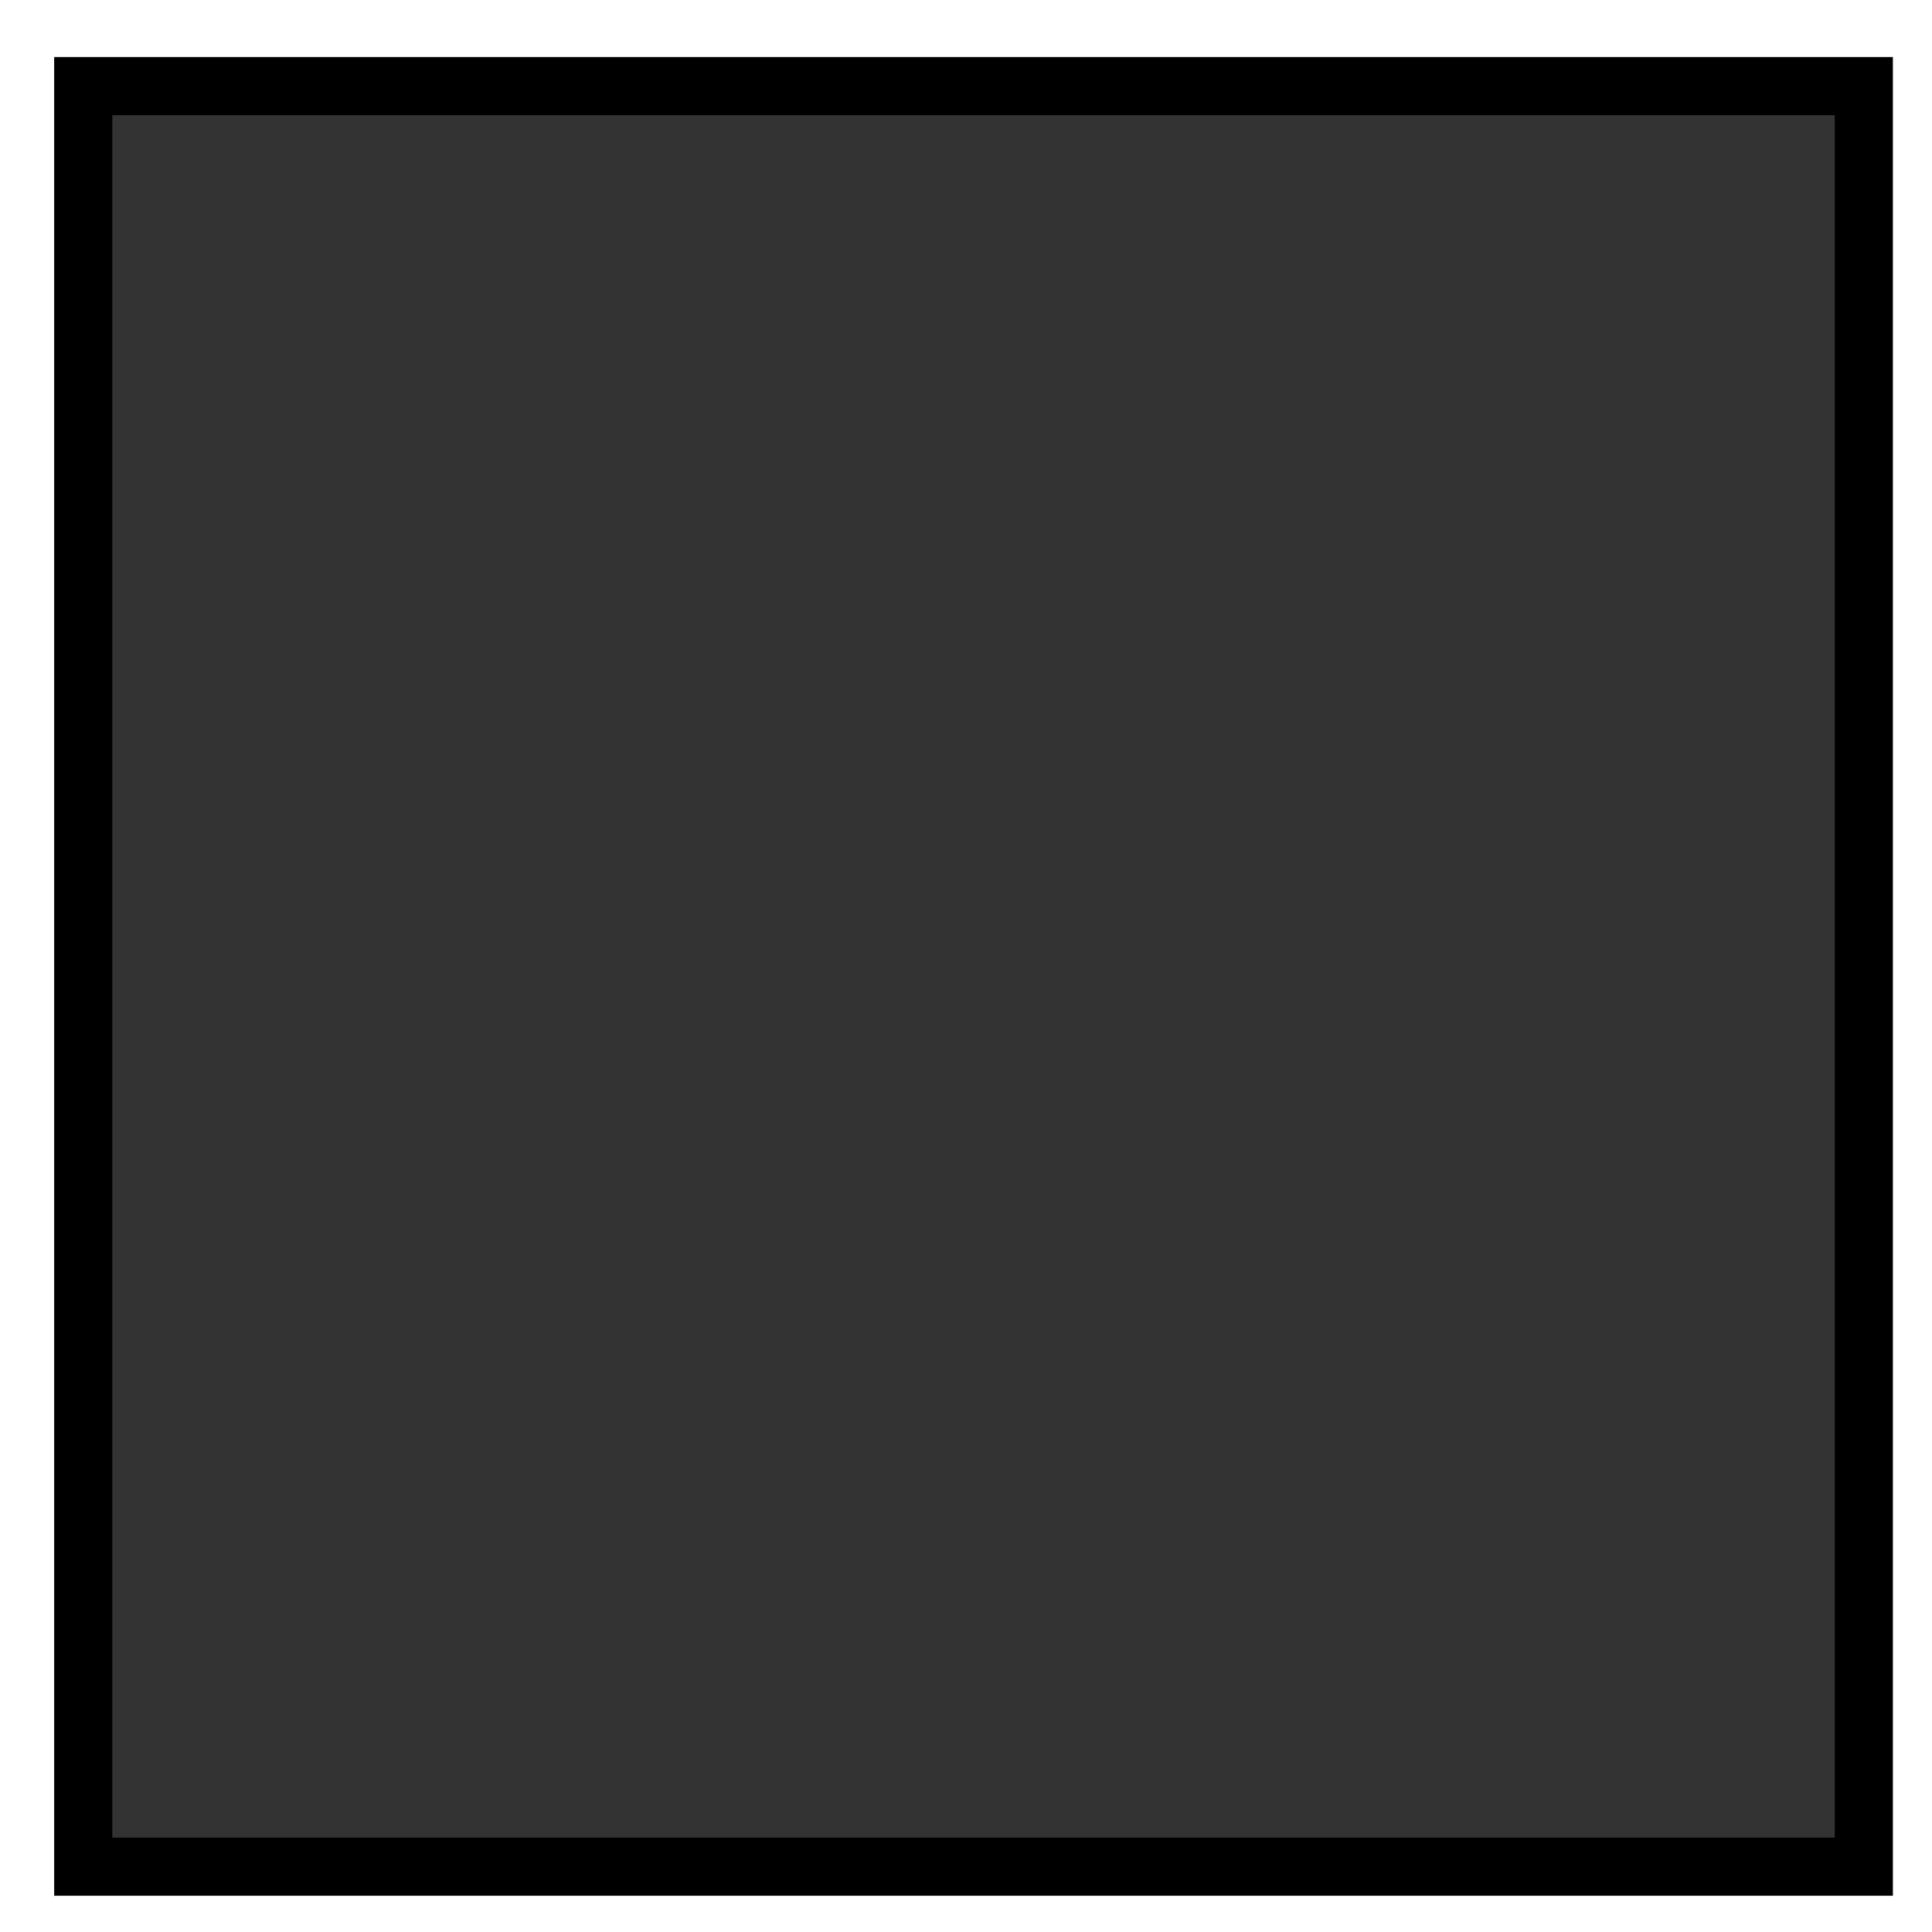 <?xml version="1.0" encoding="UTF-8" standalone="no"?>
<!-- Created with Inkscape (http://www.inkscape.org/) -->

<svg
   xmlns:dc="http://purl.org/dc/elements/1.1/"
   xmlns:cc="http://creativecommons.org/ns#"
   xmlns:rdf="http://www.w3.org/1999/02/22-rdf-syntax-ns#"
   xmlns:svg="http://www.w3.org/2000/svg"
   xmlns="http://www.w3.org/2000/svg"
   xmlns:sodipodi="http://sodipodi.sourceforge.net/DTD/sodipodi-0.dtd"
   xmlns:inkscape="http://www.inkscape.org/namespaces/inkscape"
   width="256"
   height="256"
   id="svg17637"
   version="1.1"
   inkscape:version="0.48.2 r9819"
   sodipodi:docname="New document 17">
  <defs
     id="defs17639">
    <filter
       id="filter18297"
       inkscape:menu-tooltip="Draws a black outline around"
       inkscape:menu="ABCs"
       inkscape:label="Black outline"
       color-interpolation-filters="sRGB"
       y="-0.15"
       height="1.3"
       x="-0.15"
       width="1.3">
      <feGaussianBlur
         id="feGaussianBlur18299"
         stdDeviation="3"
         result="result5"
         in="SourceGraphic" />
      <feTurbulence
         id="feTurbulence18301"
         result="result1"
         baseFrequency="0.02"
         type="fractalNoise"
         seed="0"
         numOctaves="3" />
      <feDisplacementMap
         id="feDisplacementMap18303"
         in2="result1"
         result="result3"
         in="SourceGraphic"
         xChannelSelector="R"
         yChannelSelector="G"
         scale="30" />
      <feComposite
         id="feComposite18305"
         in2="result1"
         result="result4"
         in="result3"
         operator="out" />
      <feComposite
         id="feComposite18307"
         in2="result4"
         result="result6"
         operator="arithmetic"
         k2="1"
         k1="0.3"
         k3="0.3" />
      <feComposite
         id="feComposite18309"
         in2="result5"
         in="result6"
         operator="over"
         result="fbSourceGraphic" />
      <feColorMatrix
         result="fbSourceGraphicAlpha"
         in="fbSourceGraphic"
         values="0 0 0 -1 0 0 0 0 -1 0 0 0 0 -1 0 0 0 0 1 0"
         id="feColorMatrix18493" />
      <feTurbulence
         id="feTurbulence18495"
         type="fractalNoise"
         baseFrequency="0.04"
         numOctaves="5"
         seed="0"
         result="result4"
         in="fbSourceGraphic" />
      <feDisplacementMap
         in2="result4"
         id="feDisplacementMap18497"
         in="fbSourceGraphic"
         yChannelSelector="G"
         xChannelSelector="R"
         scale="10"
         result="result3" />
      <feDiffuseLighting
         id="feDiffuseLighting18499"
         lighting-color="rgb(233,230,215)"
         diffuseConstant="1"
         surfaceScale="2"
         result="result1"
         in="result4">
        <feDistantLight
           id="feDistantLight18501"
           azimuth="235"
           elevation="40" />
      </feDiffuseLighting>
      <feComposite
         in2="result1"
         id="feComposite18503"
         operator="in"
         in="result3"
         result="result2" />
      <feComposite
         in2="result1"
         id="feComposite18505"
         result="result5"
         operator="arithmetic"
         k1="1.7" />
      <feBlend
         in2="result3"
         id="feBlend18507"
         in="result5"
         mode="normal"
         result="fbSourceGraphic" />
      <feColorMatrix
         result="fbSourceGraphicAlpha"
         in="fbSourceGraphic"
         values="0 0 0 -1 0 0 0 0 -1 0 0 0 0 -1 0 0 0 0 1 0"
         id="feColorMatrix18543" />
      <feGaussianBlur
         id="feGaussianBlur18545"
         stdDeviation="2"
         in="fbSourceGraphicAlpha"
         result="result0" />
      <feComposite
         in2="result0"
         id="feComposite18547"
         result="result3"
         operator="arithmetic"
         in="fbSourceGraphic"
         k2="1"
         k3="10" />
      <feComposite
         in2="result3"
         id="feComposite18549"
         k2="1"
         operator="in"
         in="result3"
         result="result4" />
    </filter>
    <filter
       id="filter18529"
       inkscape:menu-tooltip="Partly opaque water color effect with bleed"
       inkscape:menu="Textures"
       inkscape:label="Gouache"
       color-interpolation-filters="sRGB">
      <feGaussianBlur
         id="feGaussianBlur18531"
         stdDeviation="3"
         result="result5"
         in="SourceGraphic" />
      <feTurbulence
         id="feTurbulence18533"
         result="result1"
         baseFrequency="0.02"
         type="fractalNoise"
         seed="0"
         numOctaves="3" />
      <feDisplacementMap
         id="feDisplacementMap18535"
         in2="result1"
         result="result3"
         in="SourceGraphic"
         xChannelSelector="R"
         yChannelSelector="G"
         scale="30" />
      <feComposite
         id="feComposite18537"
         in2="result1"
         result="result4"
         in="result3"
         operator="out" />
      <feComposite
         id="feComposite18539"
         in2="result4"
         result="result6"
         operator="arithmetic"
         k2="1"
         k1="0.3"
         k3="0.3" />
      <feComposite
         id="feComposite18541"
         in2="result5"
         in="result6"
         operator="over" />
    </filter>
  </defs>
  <sodipodi:namedview
     id="base"
     pagecolor="#ffffff"
     bordercolor="#666666"
     borderopacity="1.0"
     inkscape:pageopacity="0.0"
     inkscape:pageshadow="2"
     inkscape:zoom="1.979899"
     inkscape:cx="43.164889"
     inkscape:cy="108.91646"
     inkscape:document-units="px"
     inkscape:current-layer="layer1"
     showgrid="false"
     showguides="true"
     inkscape:window-width="1680"
     inkscape:window-height="1002"
     inkscape:window-x="0"
     inkscape:window-y="0"
     inkscape:window-maximized="1">
    <inkscape:grid
       type="xygrid"
       id="grid17645"
       empspacing="5"
       visible="true"
       enabled="true"
       snapvisiblegridlinesonly="true" />
  </sodipodi:namedview>
  <g
     inkscape:label="Layer 1"
     inkscape:groupmode="layer"
     id="layer1"
     transform="translate(0,-796.362)">
    <rect
       style="fill:#333333;fill-opacity:1;fill-rule:nonzero;stroke:#000000;stroke-width:8;stroke-linejoin:miter;stroke-miterlimit:4;stroke-opacity:1;stroke-dasharray:none;filter:url(#filter18297)"
       id="rect17647"
       width="245"
       height="245"
       x="5"
       y="802.362"
       ry="6.168"
       rx="0"
       transform="matrix(0.963,0,0,0.963,6.214,35.097)" />
  </g>
</svg>
